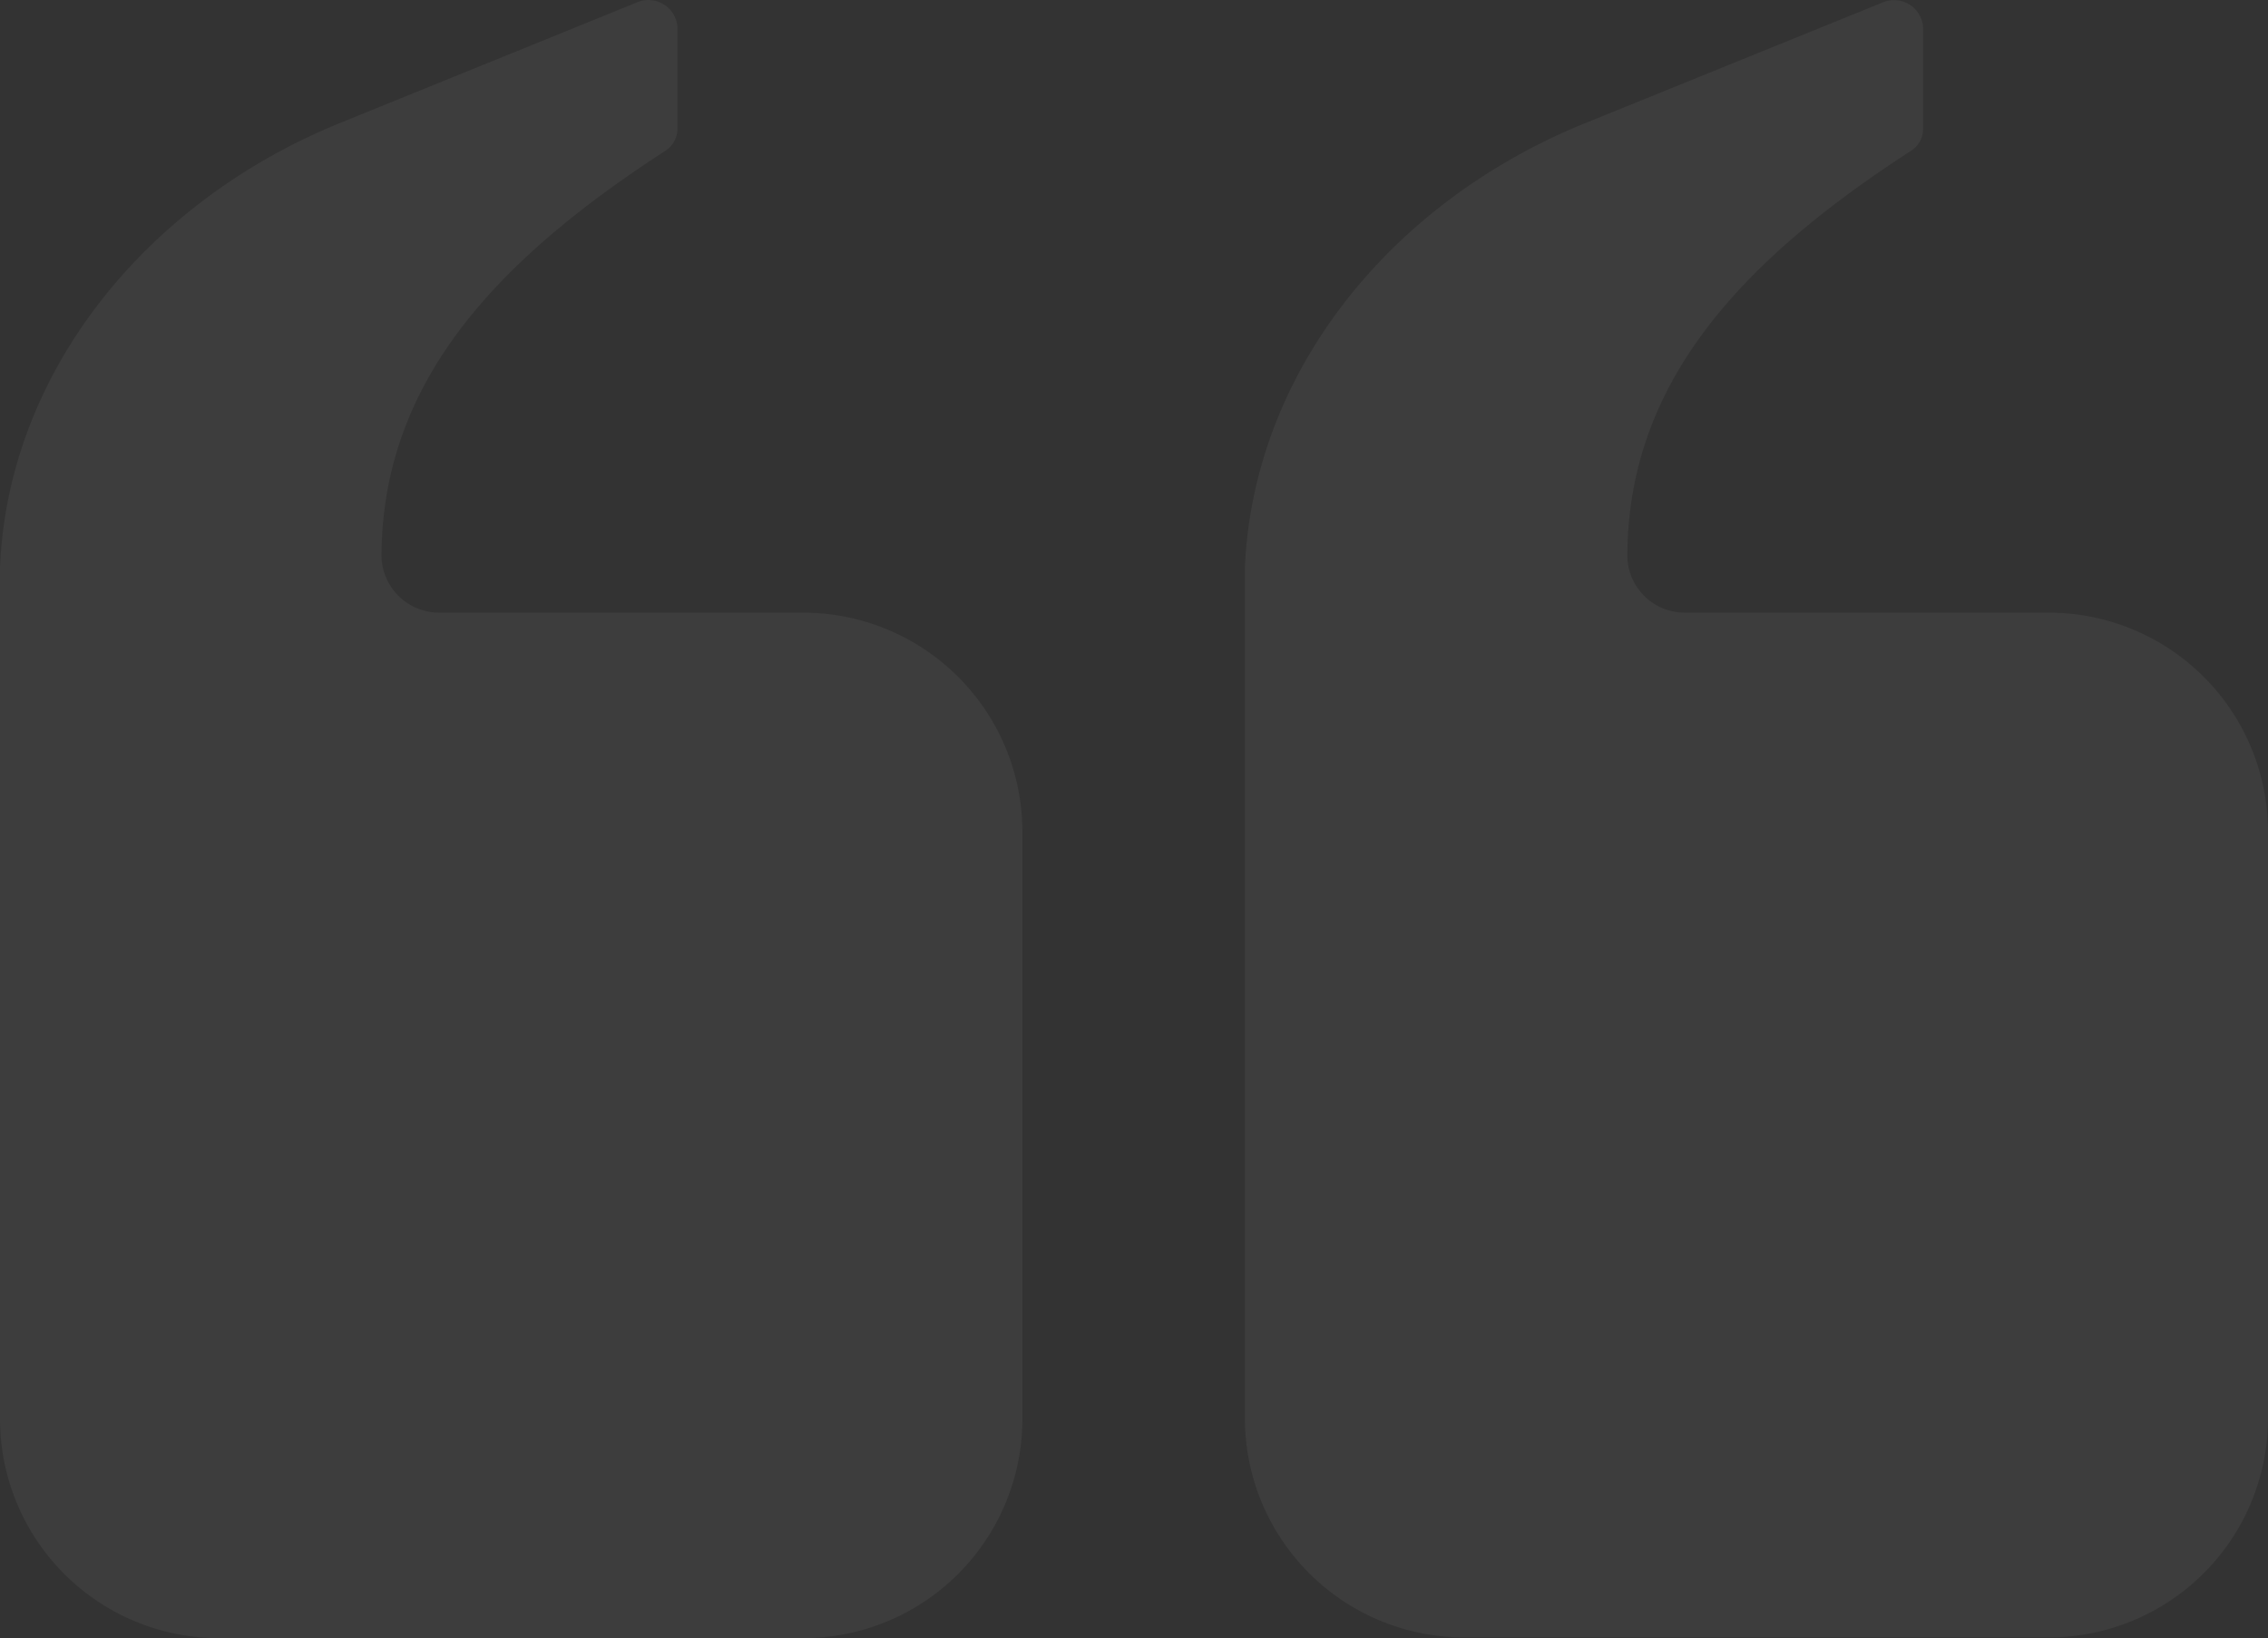 <svg id="Group_178" data-name="Group 178" xmlns="http://www.w3.org/2000/svg" width="275.444" height="199" viewBox="0 0 275.444 199">
  <rect x="0" y="0" width="275.444" height="199" fill="#333333" stroke="none"/>
  <path id="Path_182" data-name="Path 182" d="M97.532,74.421H53.3a7,7,0,0,1-6.967-7.142c.2-20.812,13.758-35.536,34.452-48.942a3.22,3.22,0,0,0,1.493-2.605V3.262A3.542,3.542,0,0,0,77.247.335L41.214,14.971C17.563,24.63.966,45.384,0,68.918V172.275A26.637,26.637,0,0,0,26.344,199H97.532a26.636,26.636,0,0,0,26.637-26.637V101.058A26.636,26.636,0,0,0,97.532,74.421Z" fill="rgba(255,255,255,0.05)"/>
  <path id="Path_183" data-name="Path 183" d="M248.807,74.421H204.578a6.969,6.969,0,0,1-6.938-7.142c.176-20.812,13.729-35.536,34.424-48.942a3.128,3.128,0,0,0,1.492-2.605V3.262A3.541,3.541,0,0,0,228.551.335L192.489,14.971c-23.8,9.66-40.278,30.413-41.3,53.947V172.275a26.638,26.638,0,0,0,26.637,26.637h70.983a26.638,26.638,0,0,0,26.637-26.637V101.058a26.637,26.637,0,0,0-26.637-26.637Z" fill="rgba(255,255,255,0.05)"/>
</svg>

